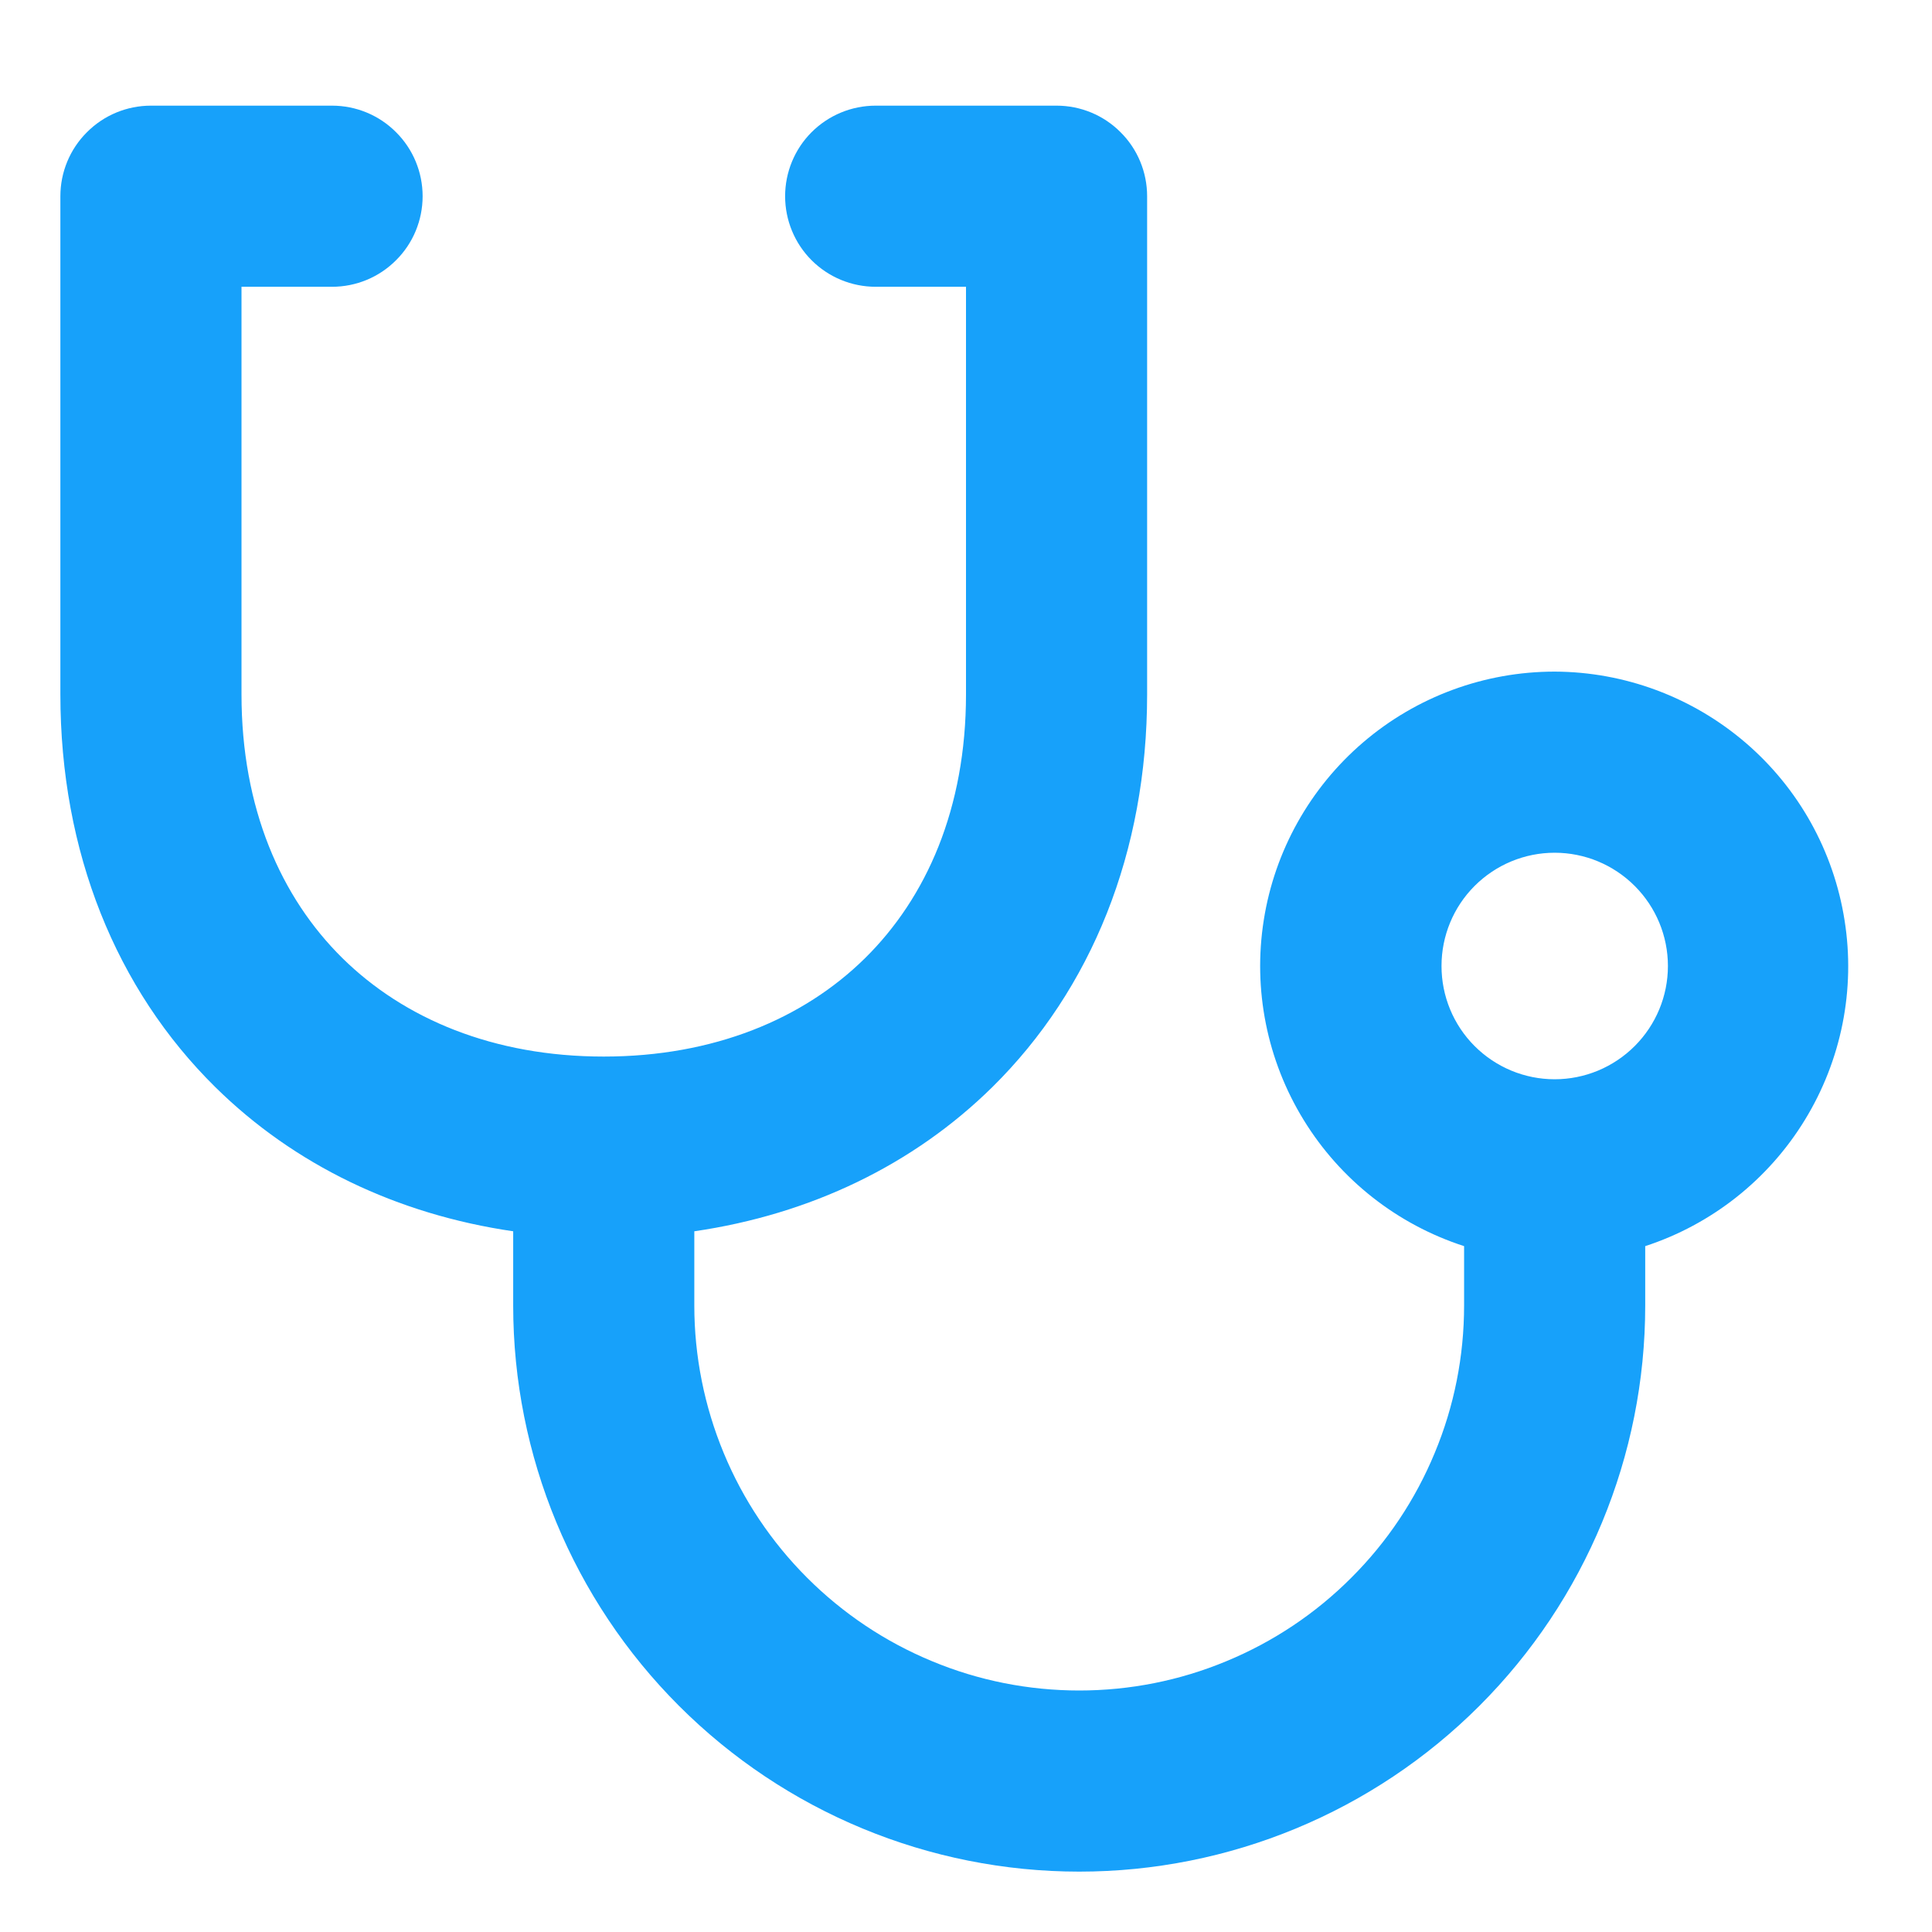 <svg width="16" height="16" viewBox="0 0 16 16" fill="none" xmlns="http://www.w3.org/2000/svg">
<path d="M1.25 0.875C1.051 0.875 0.86 0.954 0.72 1.095C0.579 1.235 0.5 1.426 0.5 1.625V5.75C0.5 7.056 0.961 8.192 1.783 9.003C2.437 9.648 3.29 10.057 4.25 10.197V10.812C4.25 12.056 4.744 13.248 5.623 14.127C6.502 15.006 7.694 15.5 8.938 15.5C10.181 15.5 11.373 15.006 12.252 14.127C13.131 13.248 13.625 12.056 13.625 10.812V10.32C14.176 10.14 14.645 9.769 14.947 9.275C15.25 8.78 15.367 8.194 15.276 7.622C15.186 7.049 14.895 6.527 14.455 6.15C14.015 5.773 13.455 5.564 12.875 5.562C12.294 5.562 11.732 5.769 11.29 6.147C10.849 6.524 10.556 7.047 10.466 7.62C10.375 8.194 10.493 8.782 10.797 9.276C11.101 9.771 11.572 10.141 12.125 10.32V10.812C12.125 11.231 12.043 11.646 11.882 12.032C11.722 12.419 11.488 12.77 11.191 13.066C10.896 13.362 10.544 13.597 10.157 13.757C9.771 13.918 9.356 14 8.938 14C8.519 14 8.104 13.918 7.718 13.757C7.331 13.597 6.98 13.362 6.684 13.066C6.388 12.77 6.153 12.419 5.993 12.032C5.833 11.646 5.75 11.231 5.75 10.812V10.197C6.71 10.057 7.563 9.648 8.218 9.003C9.039 8.193 9.5 7.056 9.5 5.75V1.625C9.5 1.426 9.421 1.235 9.28 1.095C9.14 0.954 8.949 0.875 8.75 0.875H7.252C7.053 0.875 6.862 0.954 6.721 1.095C6.581 1.235 6.502 1.426 6.502 1.625C6.502 1.824 6.581 2.015 6.721 2.155C6.862 2.296 7.053 2.375 7.252 2.375H8V5.75C8 6.694 7.673 7.433 7.164 7.935C6.654 8.438 5.911 8.75 5 8.75C4.088 8.75 3.347 8.438 2.836 7.935C2.326 7.432 2 6.694 2 5.75V2.375H2.75C2.949 2.375 3.14 2.296 3.28 2.155C3.421 2.015 3.5 1.824 3.5 1.625C3.5 1.426 3.421 1.235 3.28 1.095C3.14 0.954 2.949 0.875 2.75 0.875H1.25ZM12.875 7.062C13.124 7.062 13.362 7.161 13.538 7.337C13.714 7.513 13.813 7.751 13.813 8C13.813 8.249 13.714 8.487 13.538 8.663C13.362 8.839 13.124 8.938 12.875 8.938C12.626 8.938 12.388 8.839 12.212 8.663C12.036 8.487 11.938 8.249 11.938 8C11.938 7.751 12.036 7.513 12.212 7.337C12.388 7.161 12.626 7.062 12.875 7.062Z" fill="#17A1FA"/>
</svg>
